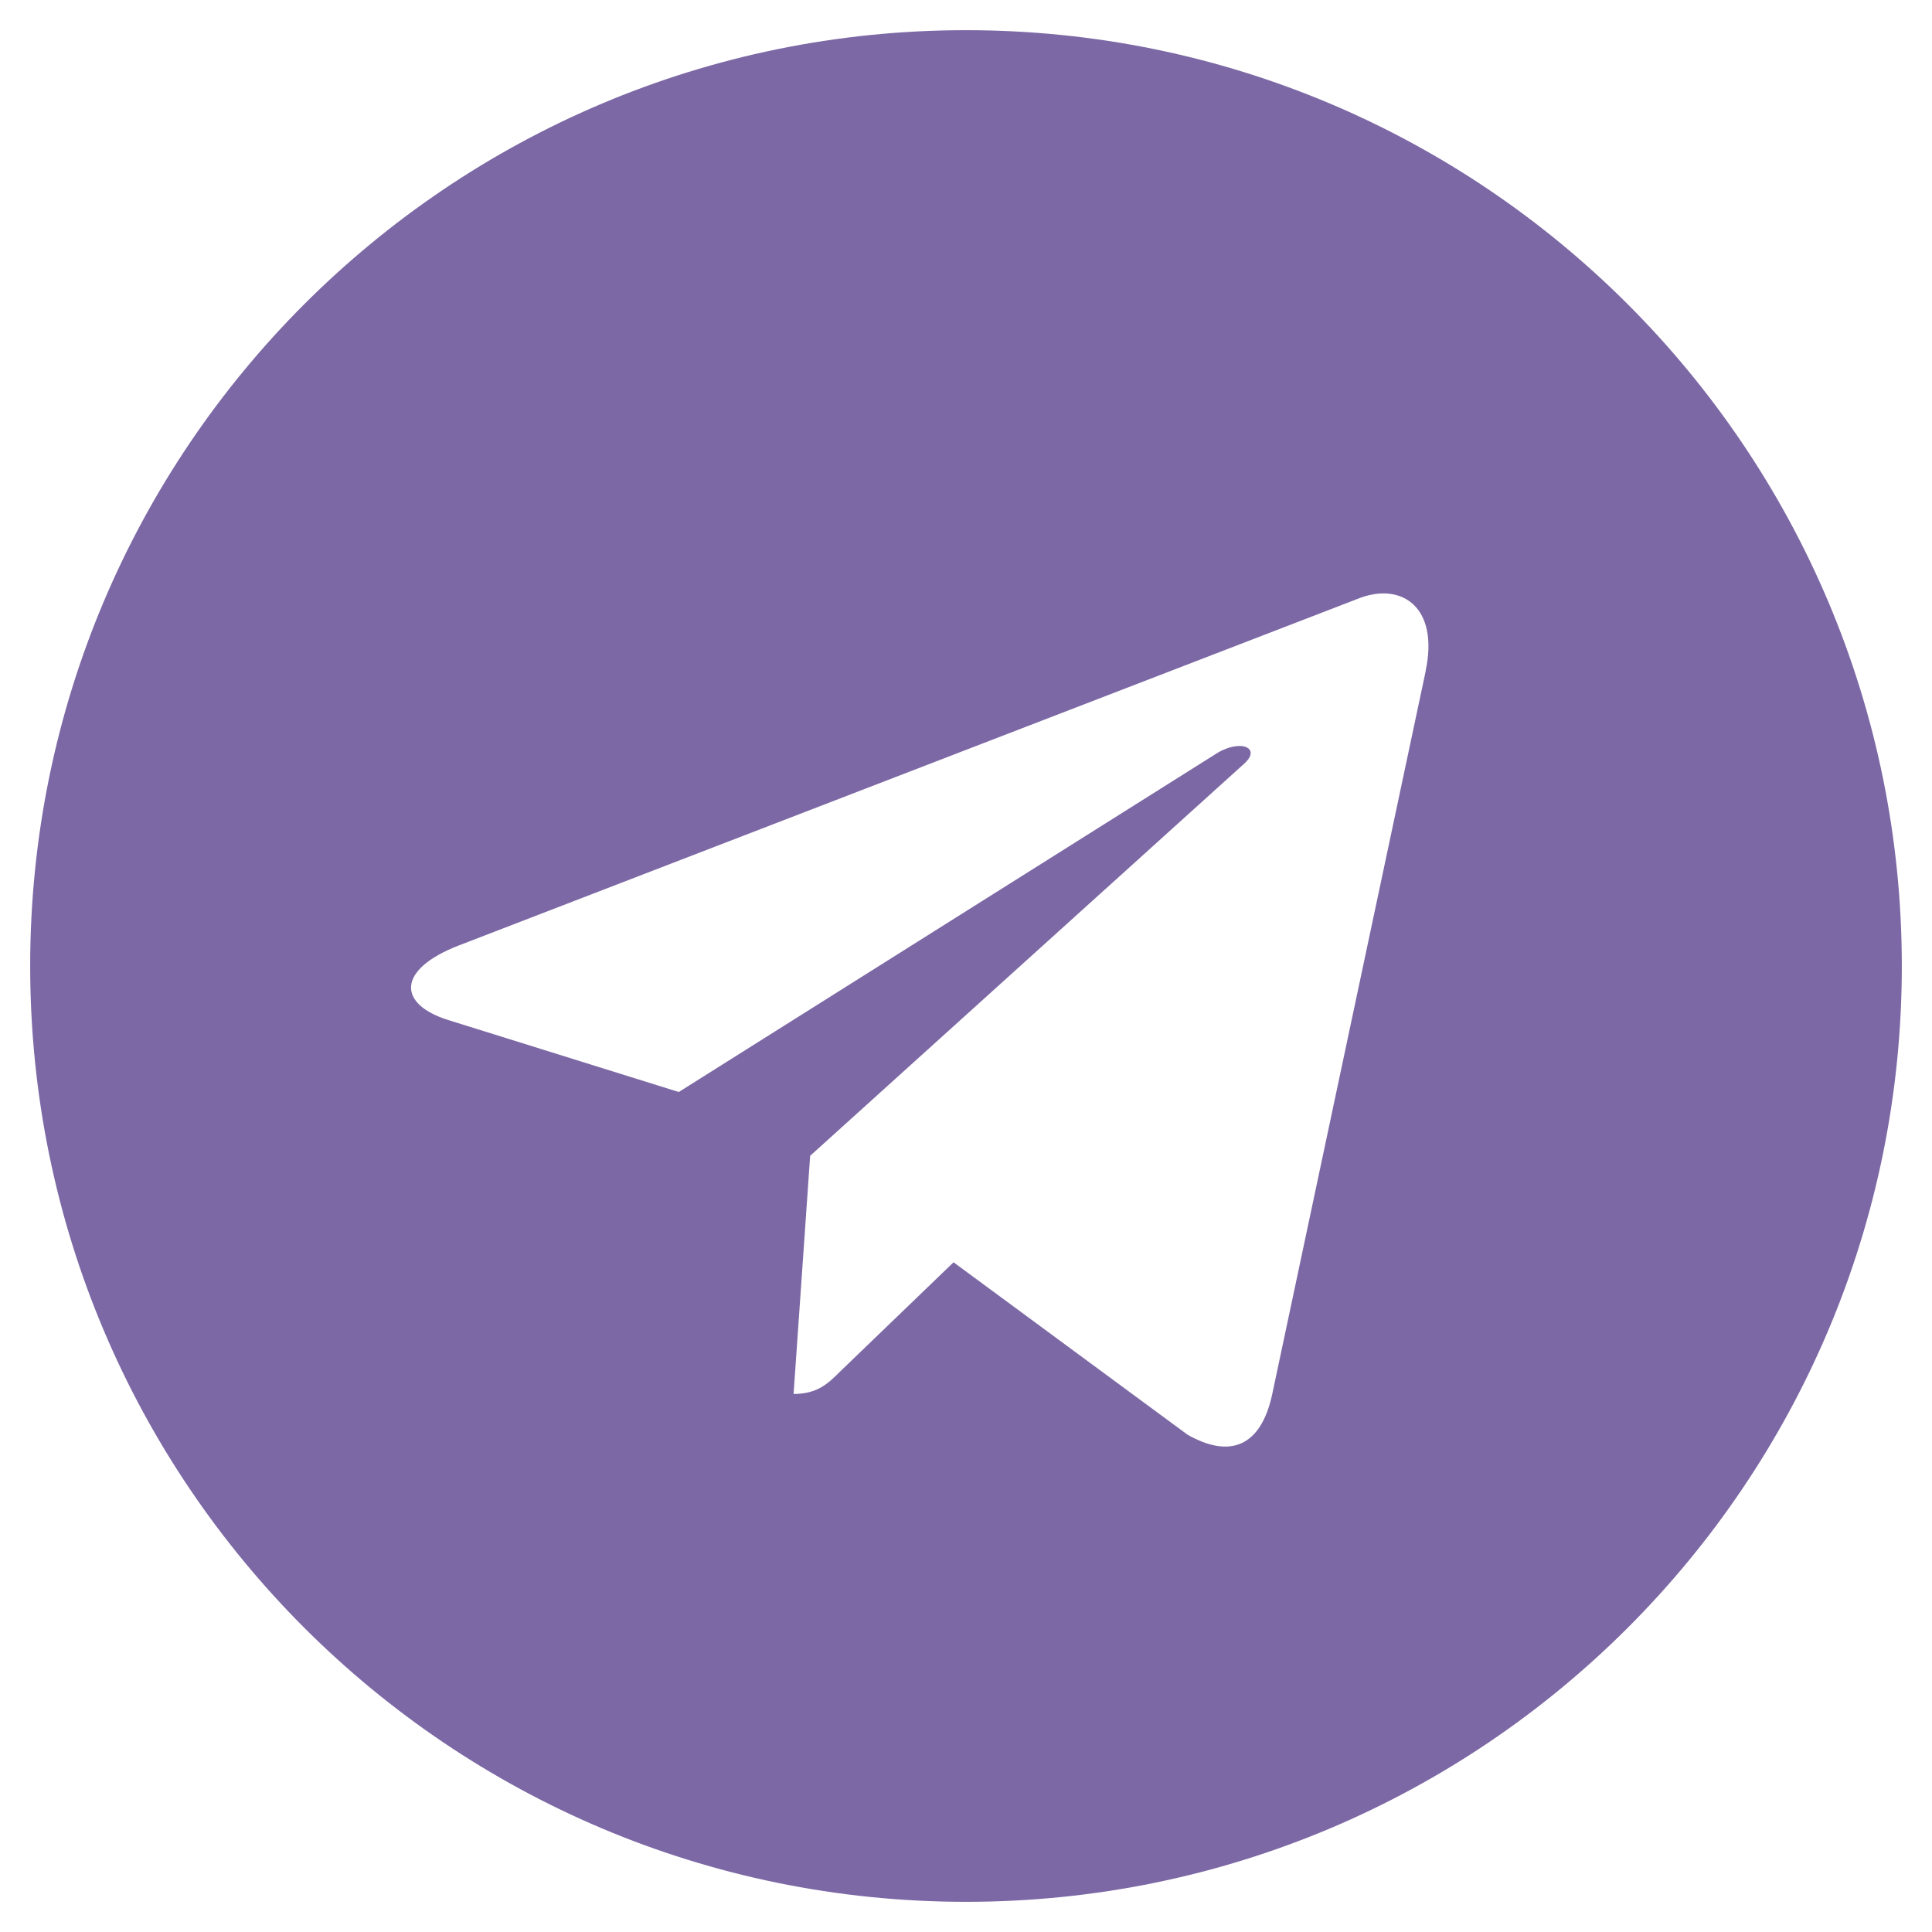 <svg width="45" height="45" viewBox="0 0 45 45" fill="none" xmlns="http://www.w3.org/2000/svg">
<path d="M22.5 0.703C10.458 0.703 0.703 10.46 0.703 22.5C0.703 34.54 10.46 44.297 22.5 44.297C34.542 44.297 44.297 34.54 44.297 22.5C44.297 10.46 34.54 0.703 22.5 0.703ZM33.206 15.636L29.628 32.494C29.364 33.69 28.652 33.979 27.66 33.417L22.21 29.401L19.582 31.932C19.292 32.221 19.046 32.468 18.484 32.468L18.87 26.921L28.969 17.797C29.409 17.411 28.872 17.191 28.291 17.578L15.81 25.435L10.432 23.756C9.263 23.387 9.236 22.587 10.678 22.025L31.693 13.921C32.669 13.569 33.521 14.158 33.204 15.635L33.206 15.636Z" fill="#7C68A5"/>
</svg>
